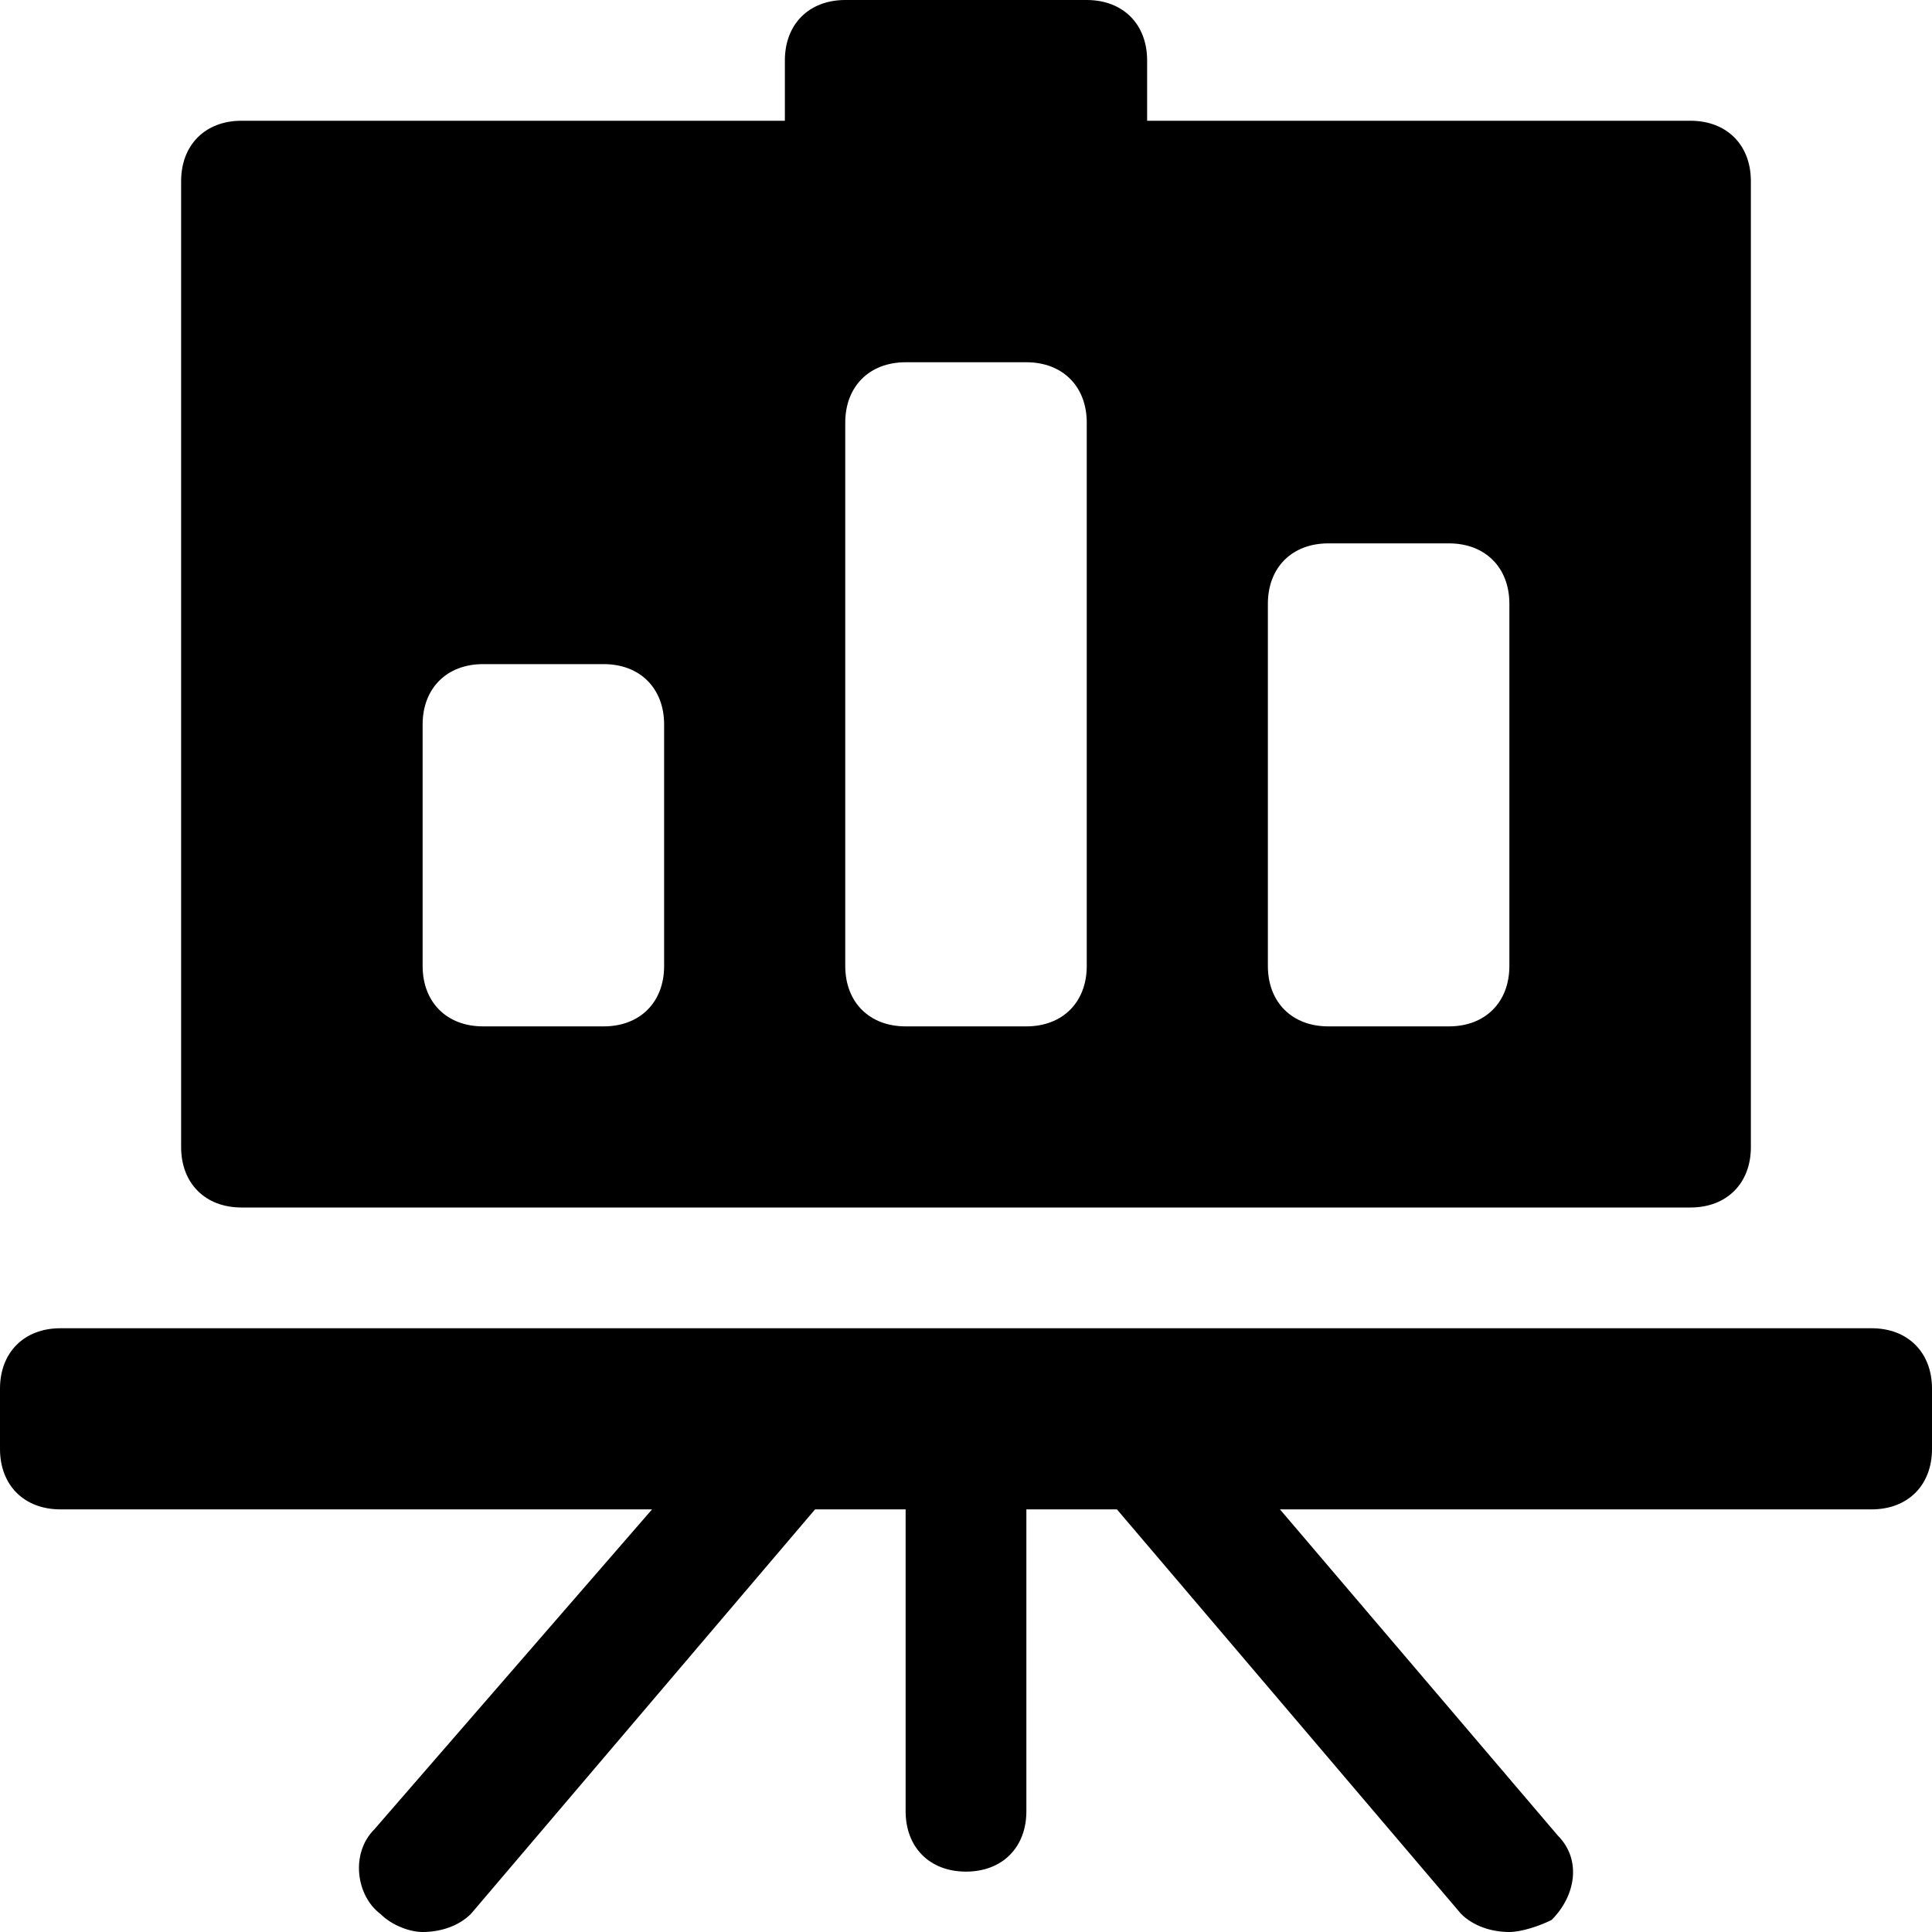 <?xml version="1.0" encoding="utf-8"?>
<!-- Generator: Adobe Illustrator 19.1.0, SVG Export Plug-In . SVG Version: 6.00 Build 0)  -->
<!DOCTYPE svg PUBLIC "-//W3C//DTD SVG 1.1//EN" "http://www.w3.org/Graphics/SVG/1.1/DTD/svg11.dtd">
<svg version="1.1" id="Layer_1" xmlns="http://www.w3.org/2000/svg" xmlns:xlink="http://www.w3.org/1999/xlink" x="0px" y="0px"
	 width="32px" height="32px" viewBox="0 0 32 32" enable-background="new 0 0 32 32" xml:space="preserve">
<path d="M31,22H1c-0.6,0-1,0.4-1,1v1c0,0.6,0.4,1,1,1h9.8l-4.6,5.3c-0.4,0.4-0.3,1.1,0.1,1.4C6.5,31.9,6.8,32,7,32
	c0.3,0,0.6-0.1,0.8-0.3l5.7-6.7H15v5c0,0.6,0.4,1,1,1s1-0.4,1-1v-5h1.5l5.7,6.7c0.2,0.2,0.5,0.3,0.8,0.3c0.2,0,0.5-0.1,0.7-0.2
	c0.4-0.4,0.5-1,0.1-1.4L21.2,25H31c0.6,0,1-0.4,1-1v-1C32,22.4,31.6,22,31,22z"/>
<path d="M28,2h-9V1c0-0.6-0.4-1-1-1h-4c-0.6,0-1,0.4-1,1v1H4C3.4,2,3,2.4,3,3v16c0,0.6,0.4,1,1,1h24c0.6,0,1-0.4,1-1V3
	C29,2.4,28.6,2,28,2z M11,16c0,0.6-0.4,1-1,1H8c-0.6,0-1-0.4-1-1v-4c0-0.6,0.4-1,1-1h2c0.6,0,1,0.4,1,1V16z M18,16c0,0.6-0.4,1-1,1
	h-2c-0.6,0-1-0.4-1-1V7c0-0.6,0.4-1,1-1h2c0.6,0,1,0.4,1,1V16z M25,16c0,0.6-0.4,1-1,1h-2c-0.6,0-1-0.4-1-1v-6c0-0.6,0.4-1,1-1h2
	c0.6,0,1,0.4,1,1V16z"/>
</svg>
